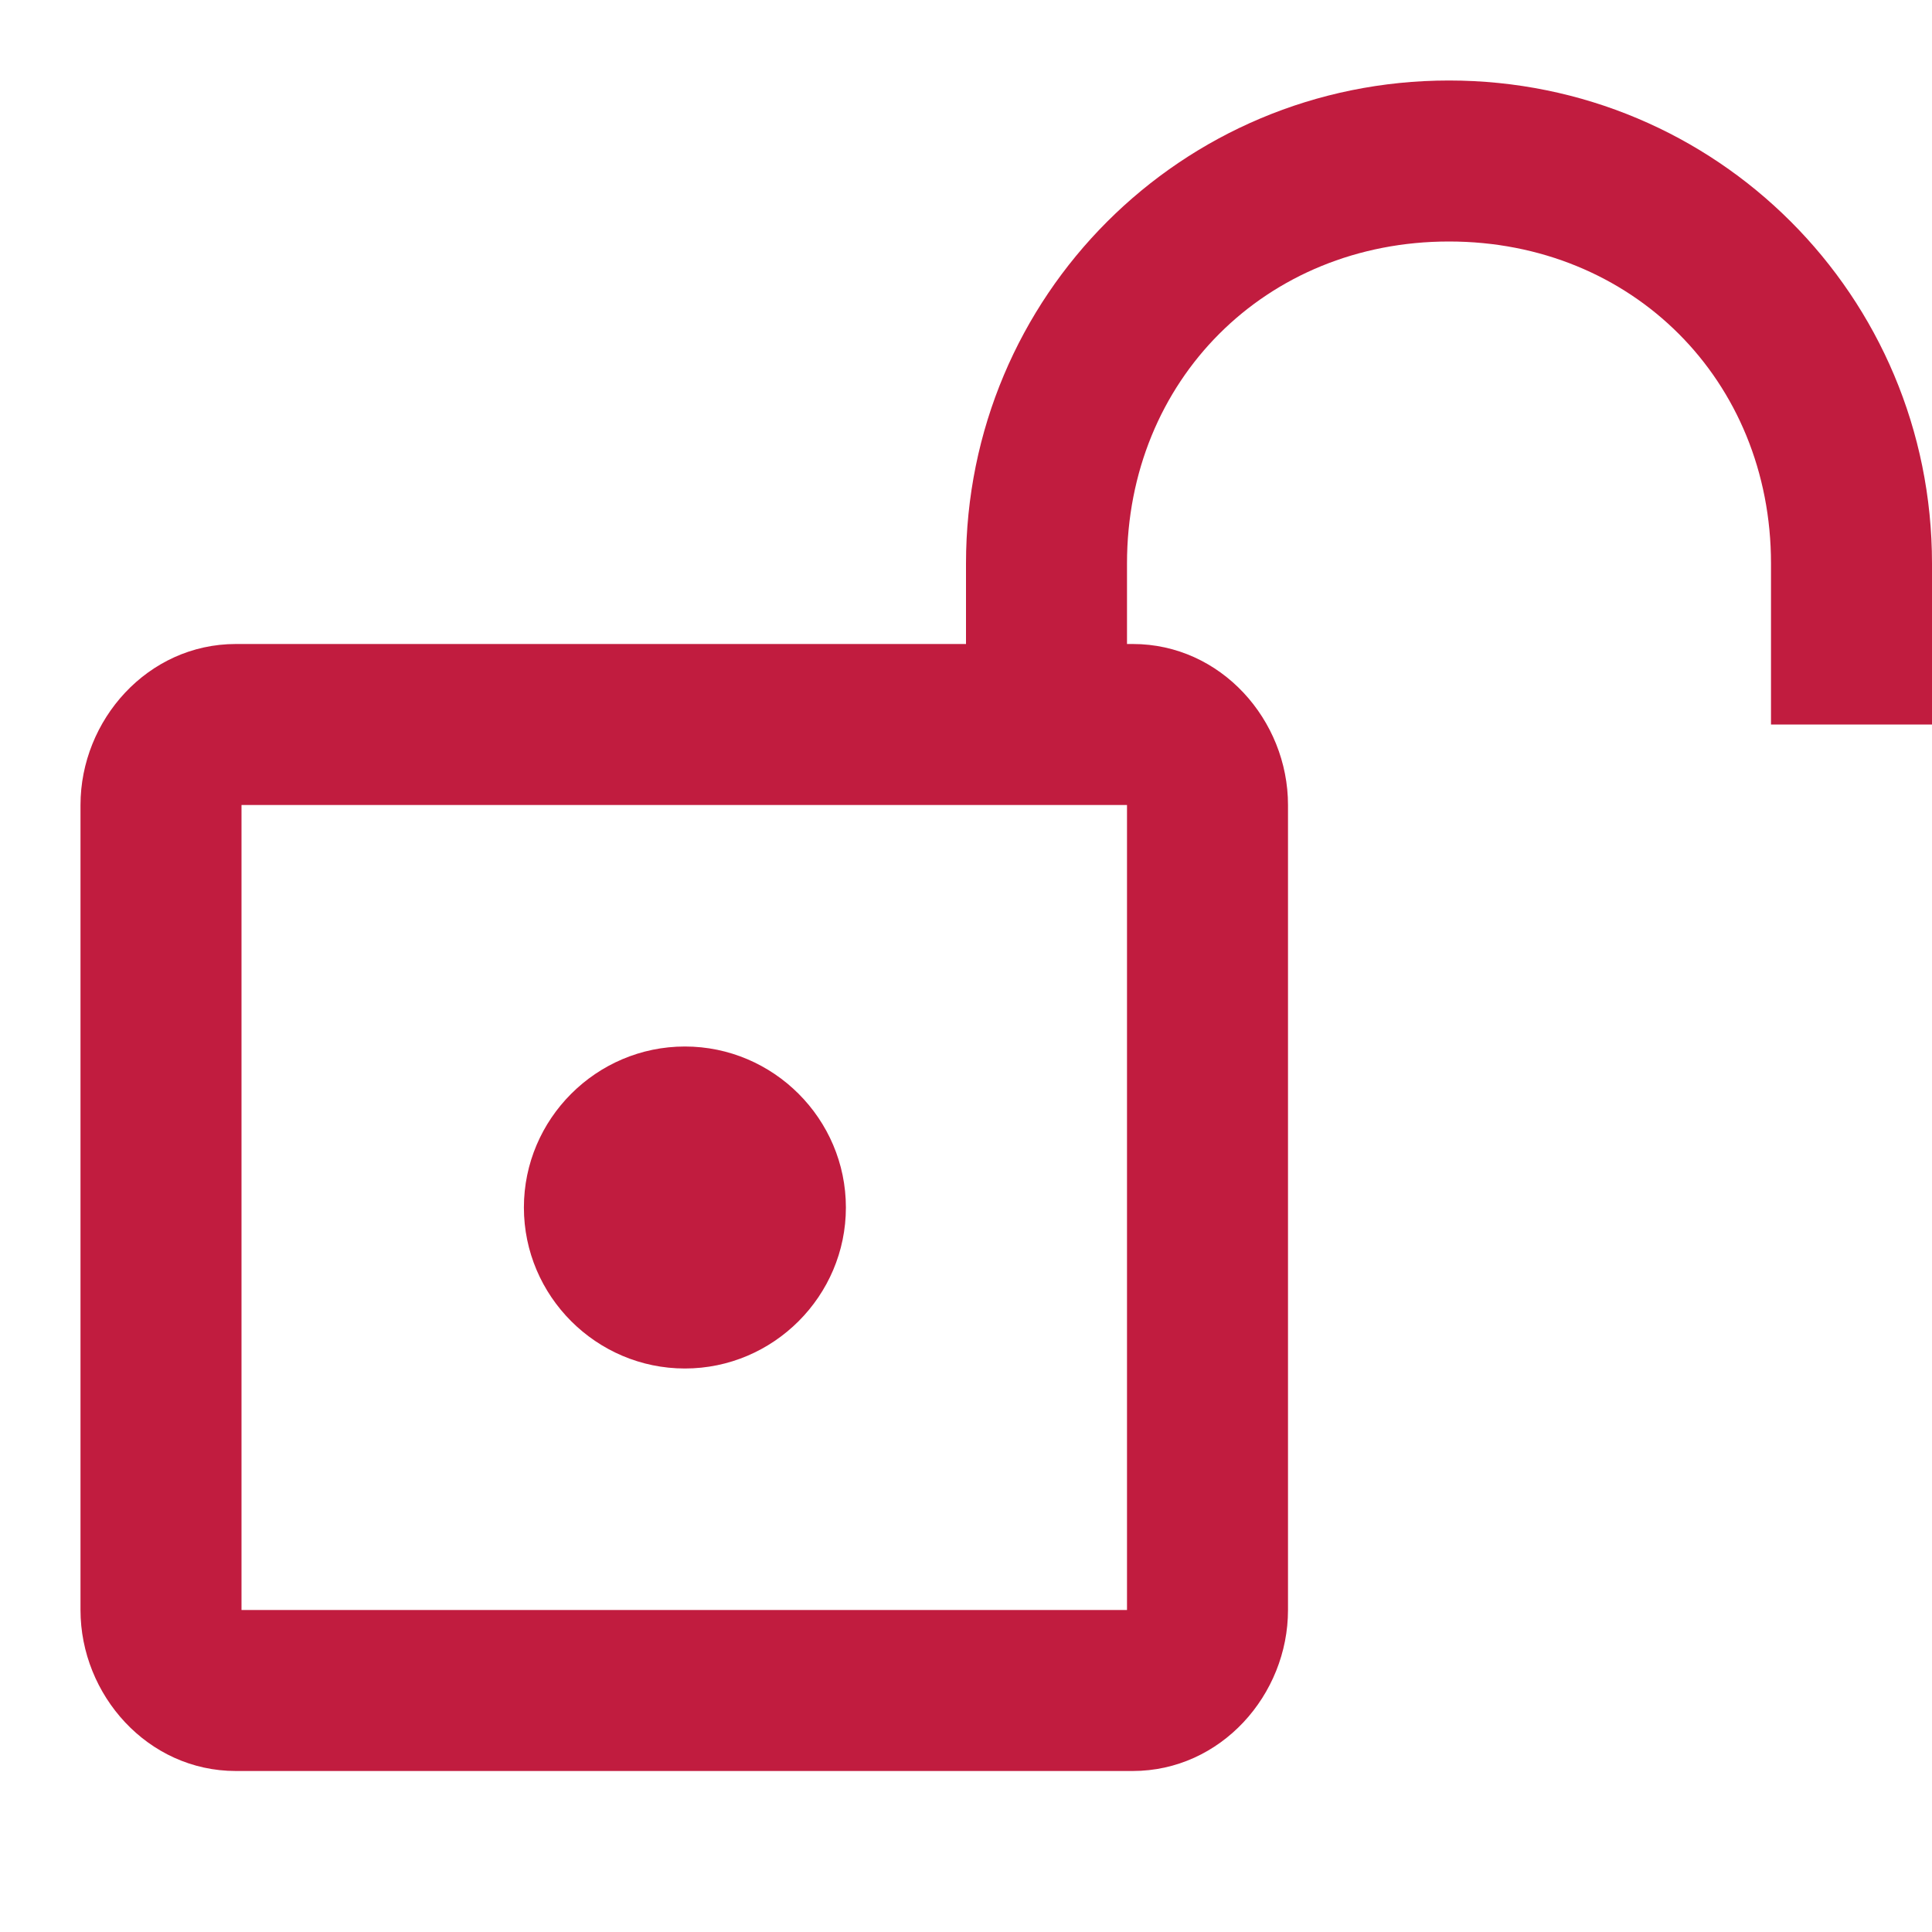 <svg fill="#C11C3f" xmlns="http://www.w3.org/2000/svg"  viewBox="0 0 24 24" width="24px" height="24px"><path d="M 18 1 C 14.676 1 12 3.676 12 7 L 12 8 L 2.93 8 C 1.834 8 1 8.946 1 10 L 1 20 C 1 21.054 1.834 22 2.93 22 L 14.07 22 C 15.166 22 16 21.054 16 20 L 16 10 C 16 8.946 15.168 8 14.072 8 L 14 8 L 14 7 C 14 4.724 15.724 3 18 3 C 20.276 3 22 4.724 22 7 L 22 9 L 24 9 L 24 7 C 24 3.676 21.324 1 18 1 z M 3 10 L 14 10 L 14 20 L 3 20 L 3 10 z M 8.508 13 C 7.408 13 6.508 13.9 6.508 15 C 6.508 16.1 7.408 17 8.508 17 C 9.608 17 10.508 16.1 10.508 15 C 10.508 13.9 9.608 13 8.508 13 z"/></svg>